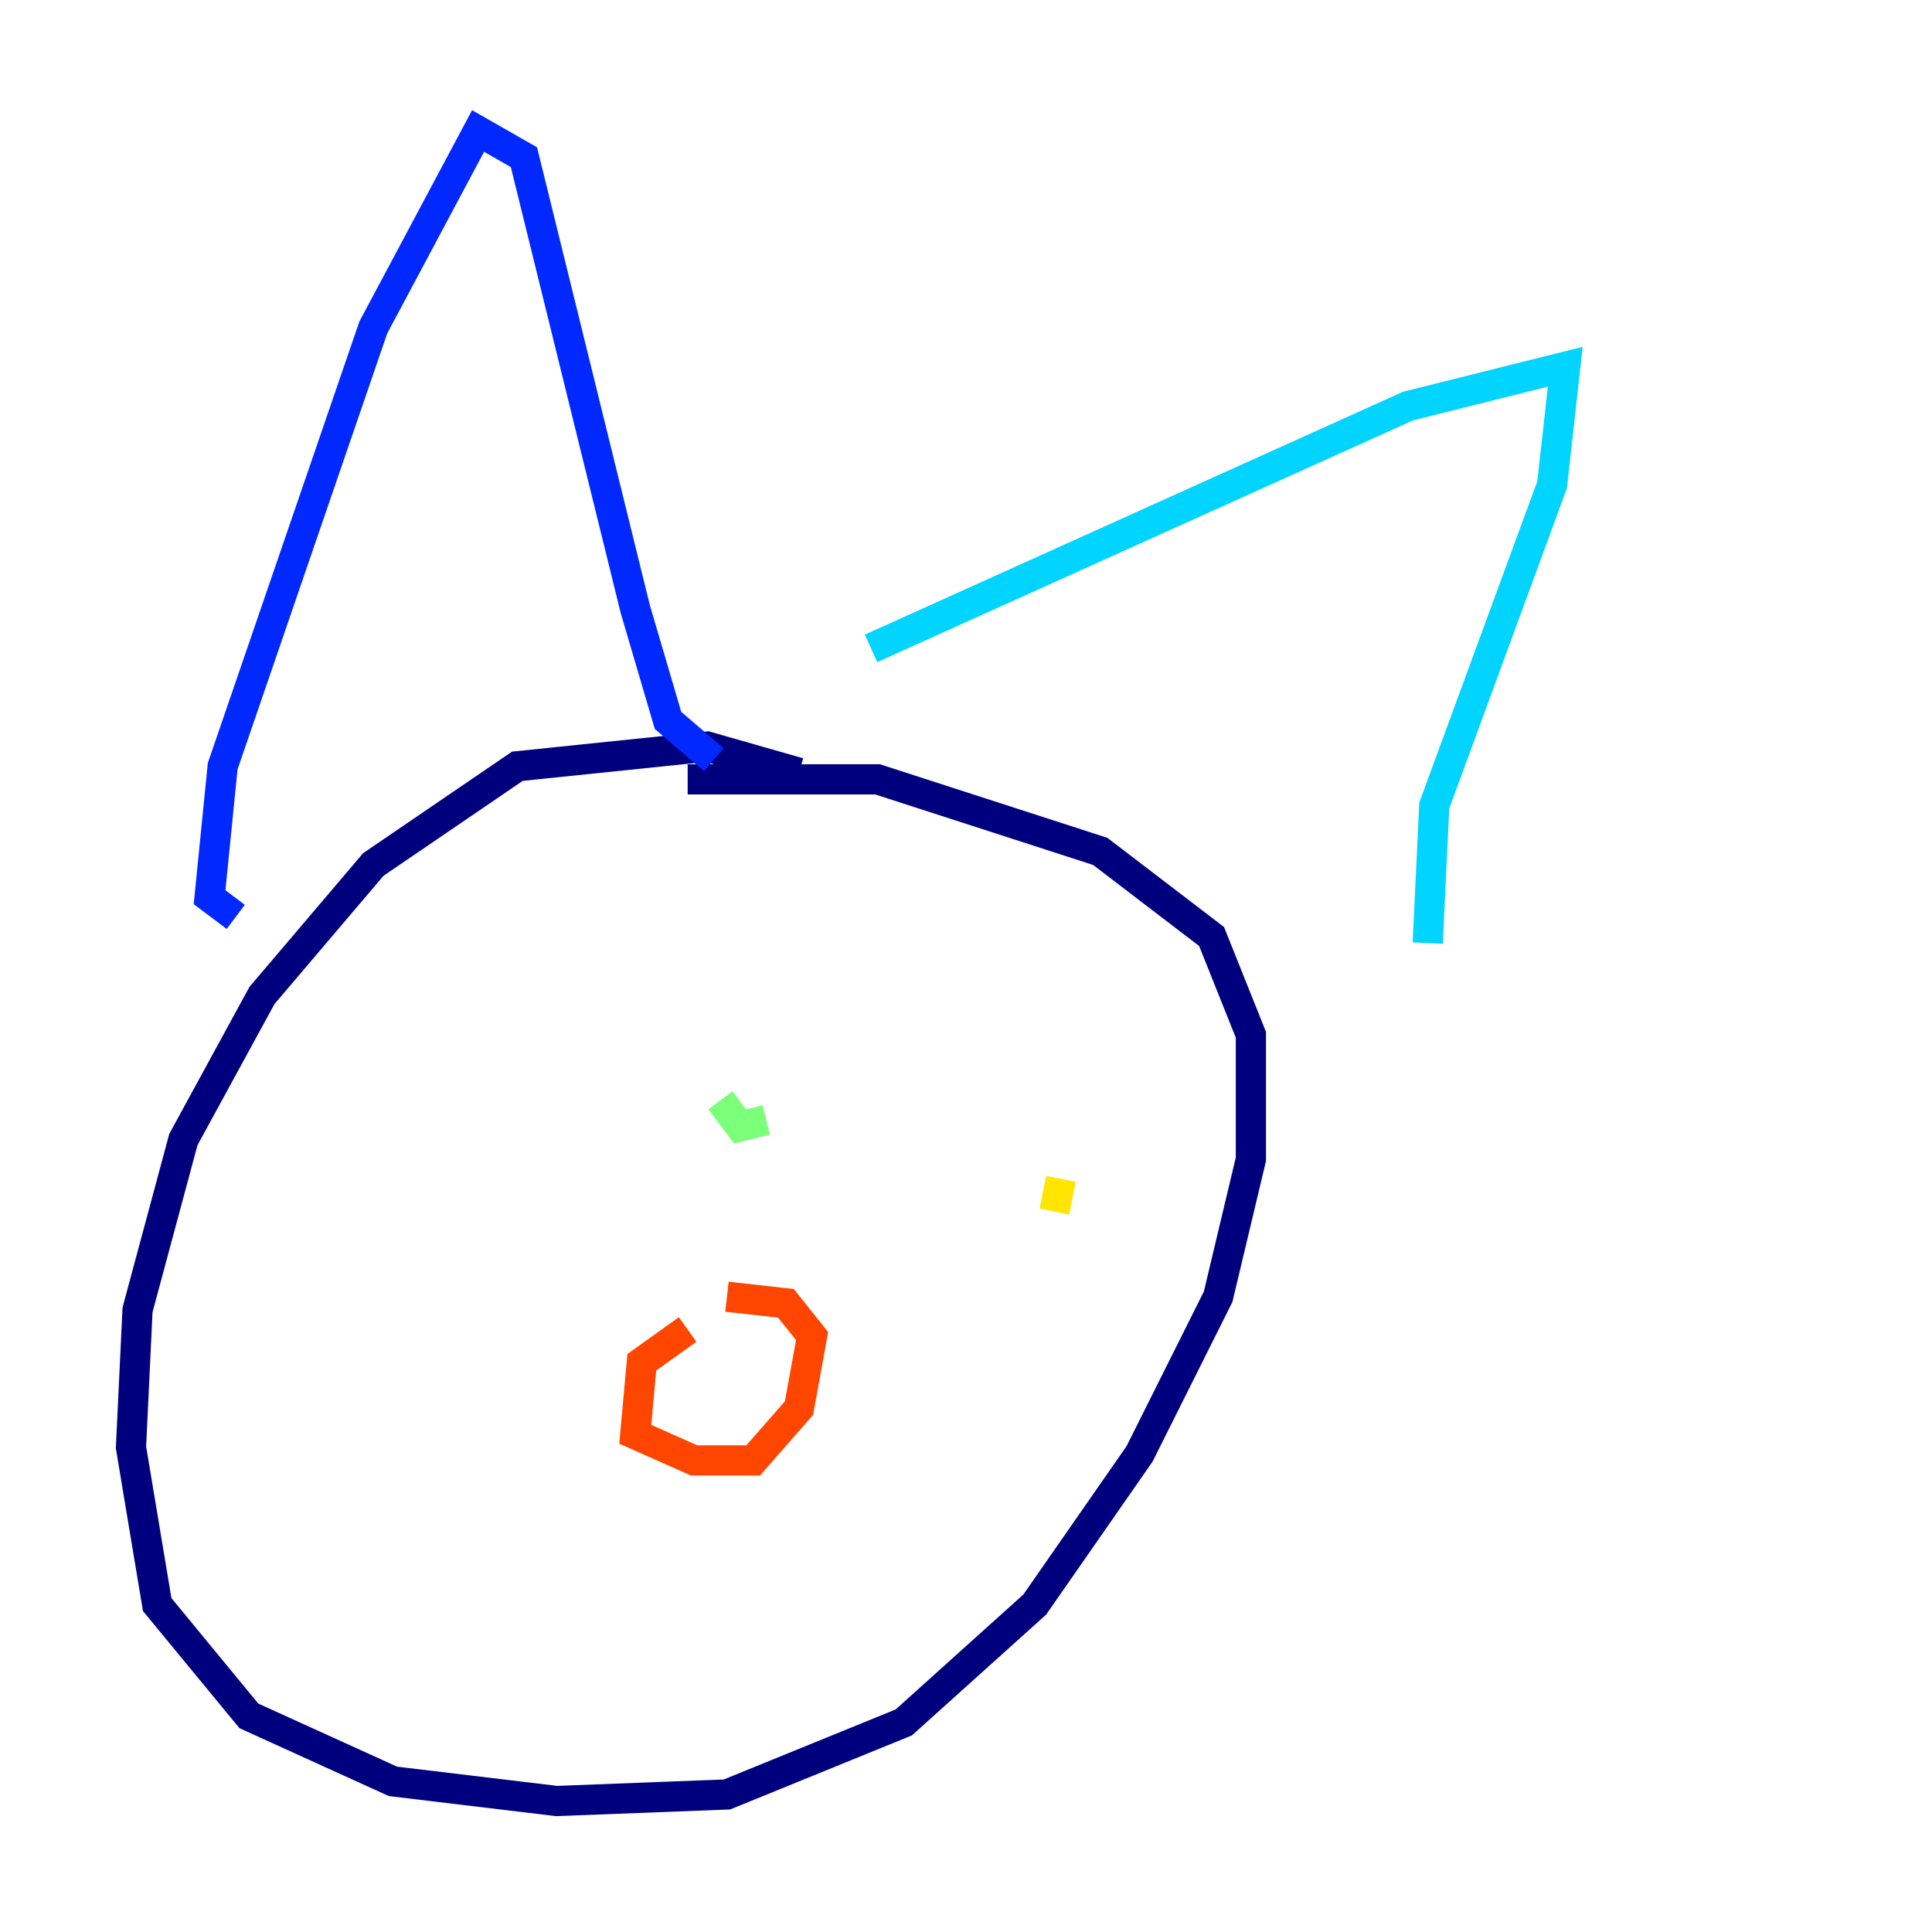 <?xml version="1.0" encoding="utf-8" ?>
<svg baseProfile="tiny" height="128" version="1.2" viewBox="0,0,128,128" width="128" xmlns="http://www.w3.org/2000/svg" xmlns:ev="http://www.w3.org/2001/xml-events" xmlns:xlink="http://www.w3.org/1999/xlink"><defs /><polyline fill="none" points="52.936,51.2 46.861,49.464 34.278,50.766 24.732,57.275 17.356,65.953 12.149,75.498 9.112,86.78 8.678,95.891 10.414,106.305 16.488,113.681 26.034,118.02 36.881,119.322 48.163,118.888 59.878,114.115 68.556,106.305 75.498,96.325 80.705,85.912 82.875,76.8 82.875,68.556 80.271,62.047 72.895,56.407 58.142,51.634 45.559,51.634" stroke="#00007f" stroke-width="2" /><polyline fill="none" points="15.62,60.746 13.885,59.444 14.752,50.766 24.732,21.695 31.675,8.678 34.712,10.414 42.088,40.352 44.258,47.729 47.295,50.332" stroke="#0028ff" stroke-width="2" /><polyline fill="none" points="57.709,42.956 93.288,26.902 103.702,24.298 102.834,32.108 95.024,53.37 94.59,62.481" stroke="#00d4ff" stroke-width="2" /><polyline fill="none" points="47.729,72.895 49.031,74.63 50.766,74.197" stroke="#7cff79" stroke-width="2" /><polyline fill="none" points="70.291,78.102 69.858,80.271" stroke="#ffe500" stroke-width="2" /><polyline fill="none" points="45.559,88.081 42.522,90.251 42.088,95.024 45.993,96.759 49.898,96.759 52.936,93.288 53.803,88.515 52.068,86.346 48.163,85.912" stroke="#ff4600" stroke-width="2" /><polyline fill="none" points="42.522,99.797 42.522,99.797" stroke="#7f0000" stroke-width="2" /></svg>